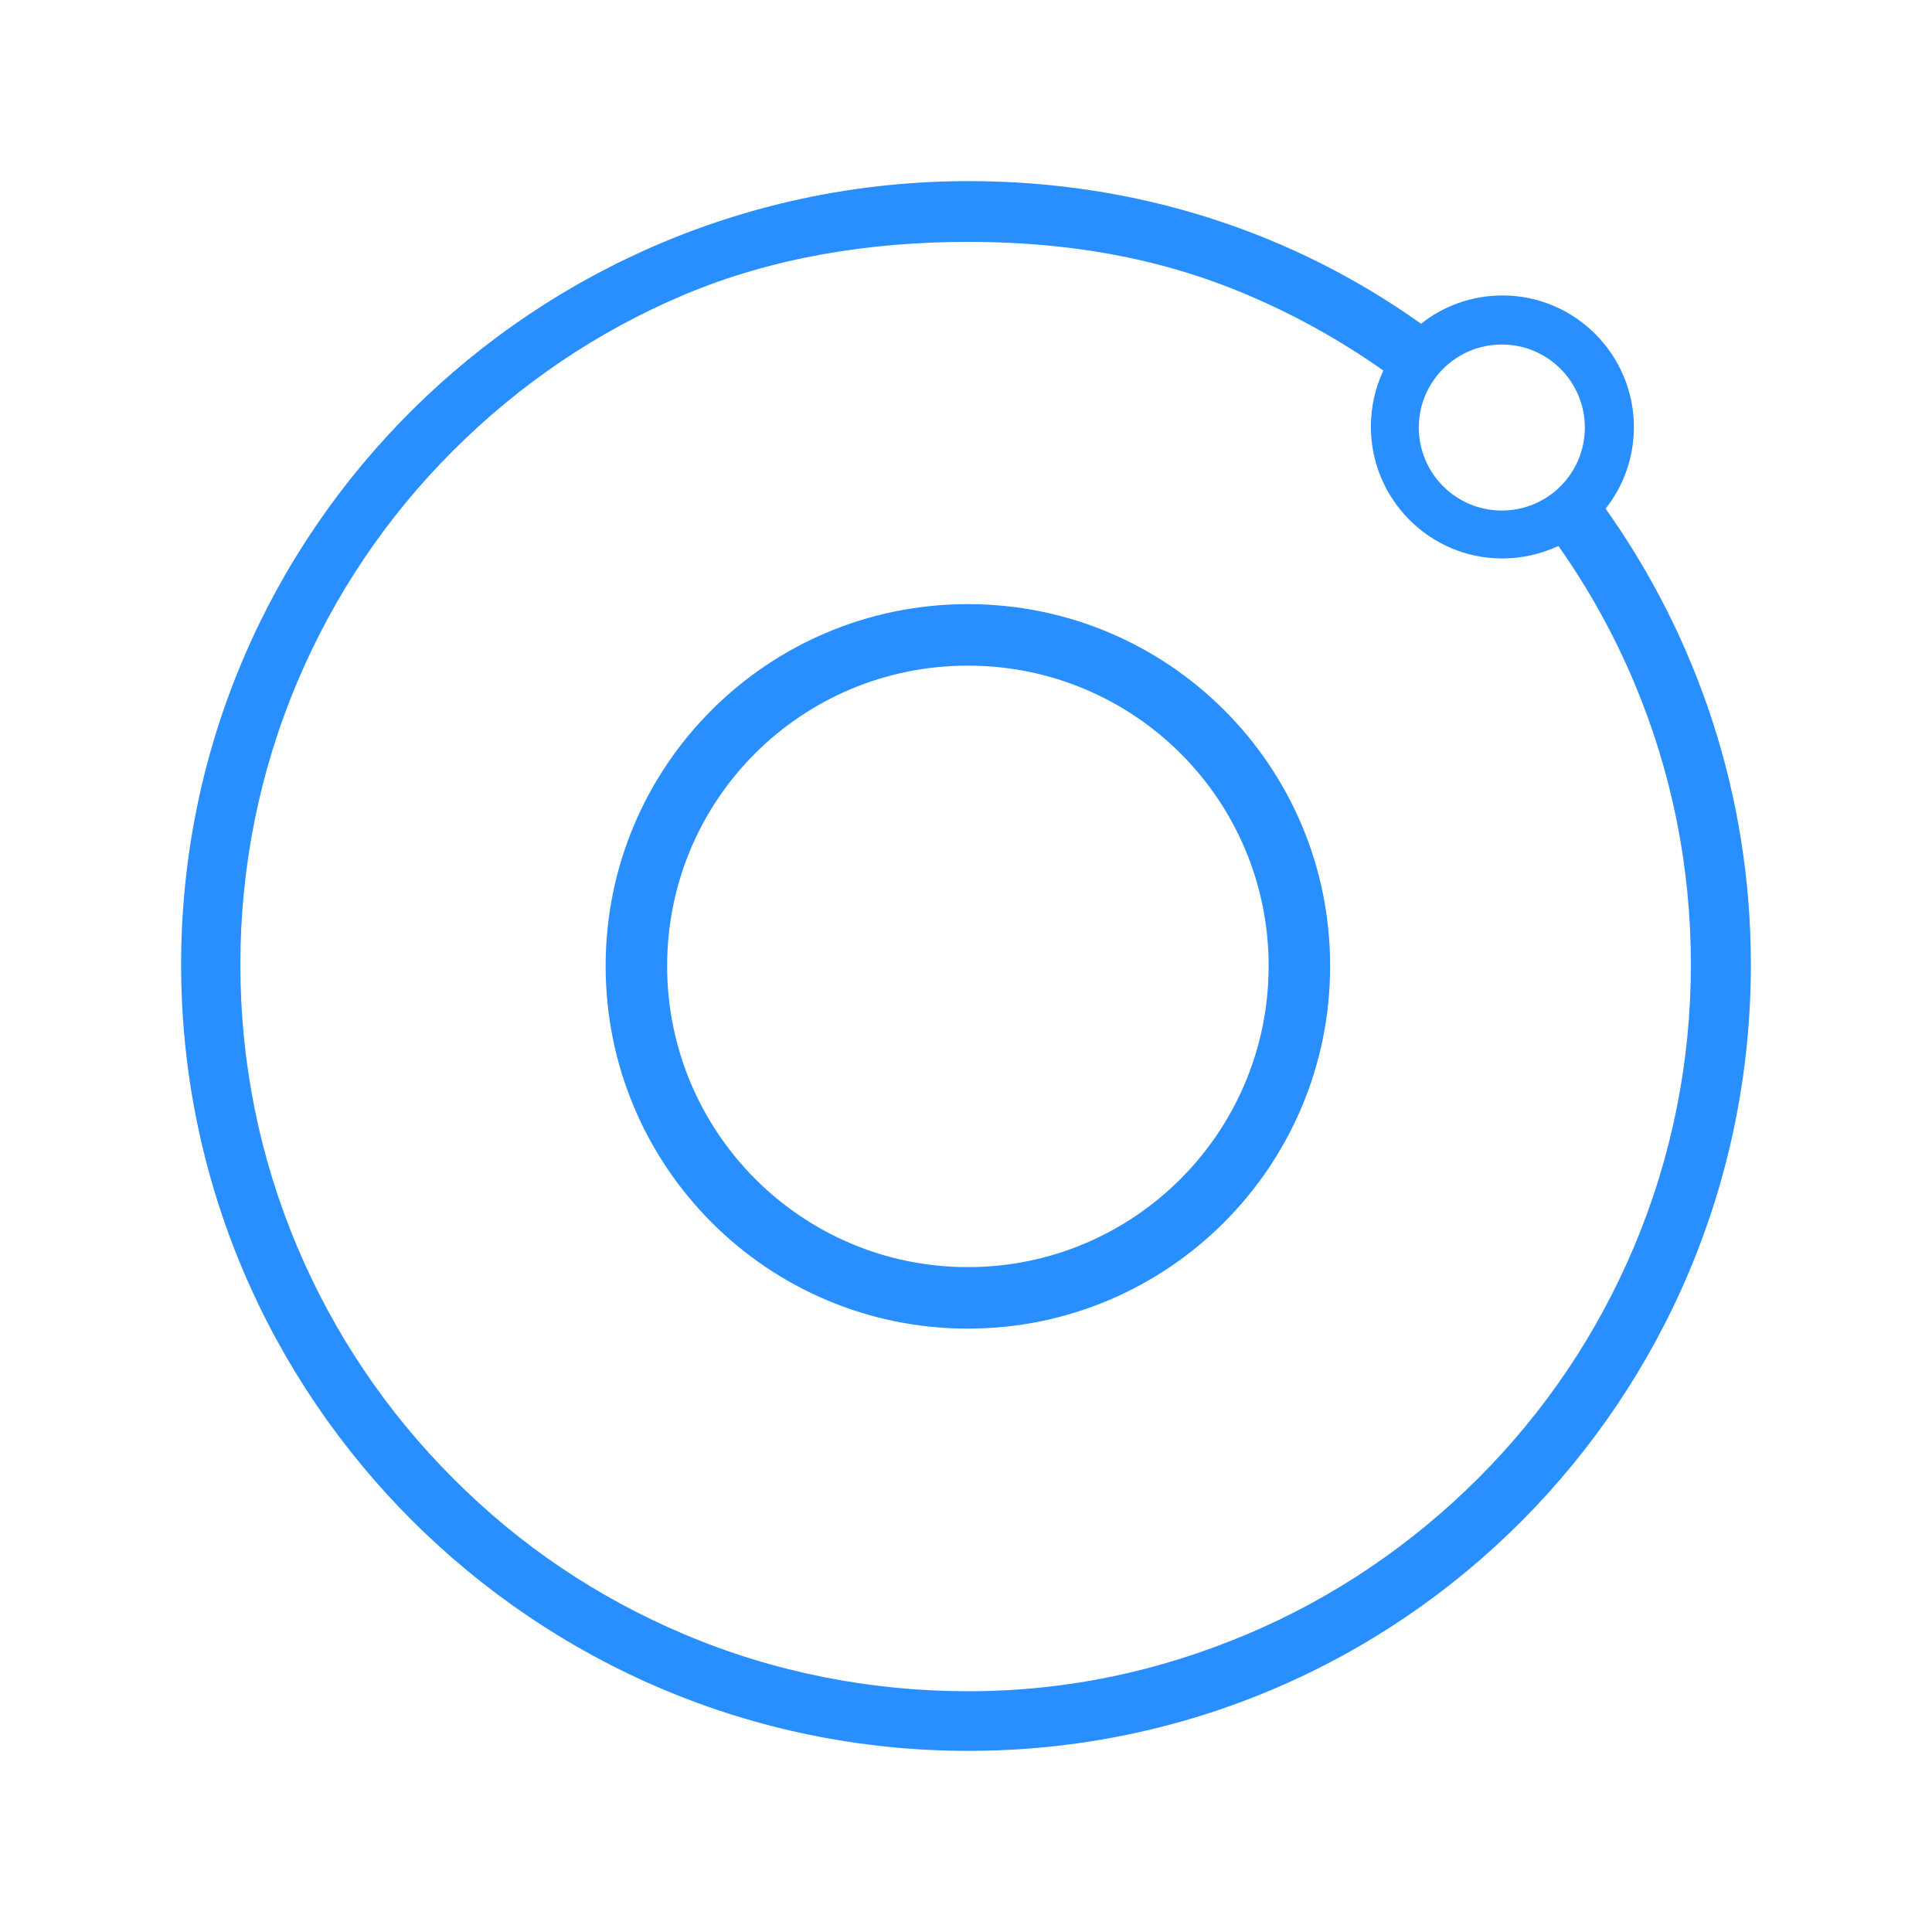 <?xml version="1.0" ?><!DOCTYPE svg  PUBLIC '-//W3C//DTD SVG 1.1//EN'  'http://www.w3.org/Graphics/SVG/1.1/DTD/svg11.dtd'>
<svg height="512px" id="Layer_1" style="enable-background:new 0 0 512 512;" version="1.1" viewBox="0 0 512 512" width="512px" xml:space="preserve" xmlns="http://www.w3.org/2000/svg" xmlns:xlink="http://www.w3.org/1999/xlink"><g>
<path fill="#298fff" d="M425.5,134.8c4.7-5.9,7.5-13.5,7.5-21.6c0-19.2-15.6-34.9-34.8-34.9c-8.2,0-15.7,2.8-21.6,7.5c-34-24.2-75-37.8-119.9-37.8   C141.8,48,48,140.5,48,255.6C48,370.7,141.7,464,256.6,464C371.5,464,464,370.7,464,255.6C464,210.6,449.7,168.9,425.5,134.8z    M398,91.3c12.2,0,22,9.9,22,22c0,12.2-9.9,22-22,22c-12.2,0-22-9.9-22-22C376,101.2,385.8,91.3,398,91.3z M391.8,391.7   c-17.6,17.6-38.2,31.6-61.1,41.3c-23.7,10-48.2,15.2-74.2,15.2c-25.9,0-51.7-5.1-75.4-15.2c-22.9-9.7-43.4-23.5-61.1-41.3   c-17.6-17.6-31.5-38.3-41.2-61.2c-10-23.7-15.1-48.9-15.1-74.9c0-25.9,5.1-51.2,15.1-74.9c9.7-22.9,23.5-43.5,41.2-61.2   s38.2-31.6,61.1-41.3c23.7-10,49.4-14.1,75.4-14.1c25.9,0,50.5,4,74.2,14.1c12.7,5.4,24.7,12.1,35.9,20c-2.1,4.5-3.3,9.5-3.3,14.9   c0,19.2,15.6,34.9,34.8,34.9c5.3,0,10.3-1.2,14.9-3.3c7.9,11.2,14.6,23.2,20,36c10,23.7,15.1,48.9,15.1,74.9   c0,25.9-5.1,51.2-15.1,74.9C423.3,353.4,409.5,374,391.8,391.7z"/>
<path fill="#298fff" d="M256.5,160.1c-53,0-96,42.8-96,95.9s42.9,96.1,96,96.1c53,0,96-43,96-96.1S309.5,160.1,256.5,160.1z M256.5,335.8   c-44.1,0-79.7-35.8-79.7-79.8c0-44.1,35.6-79.6,79.7-79.6s79.7,35.6,79.7,79.6C336.2,300.1,300.5,335.8,256.5,335.8z"/></g></svg>